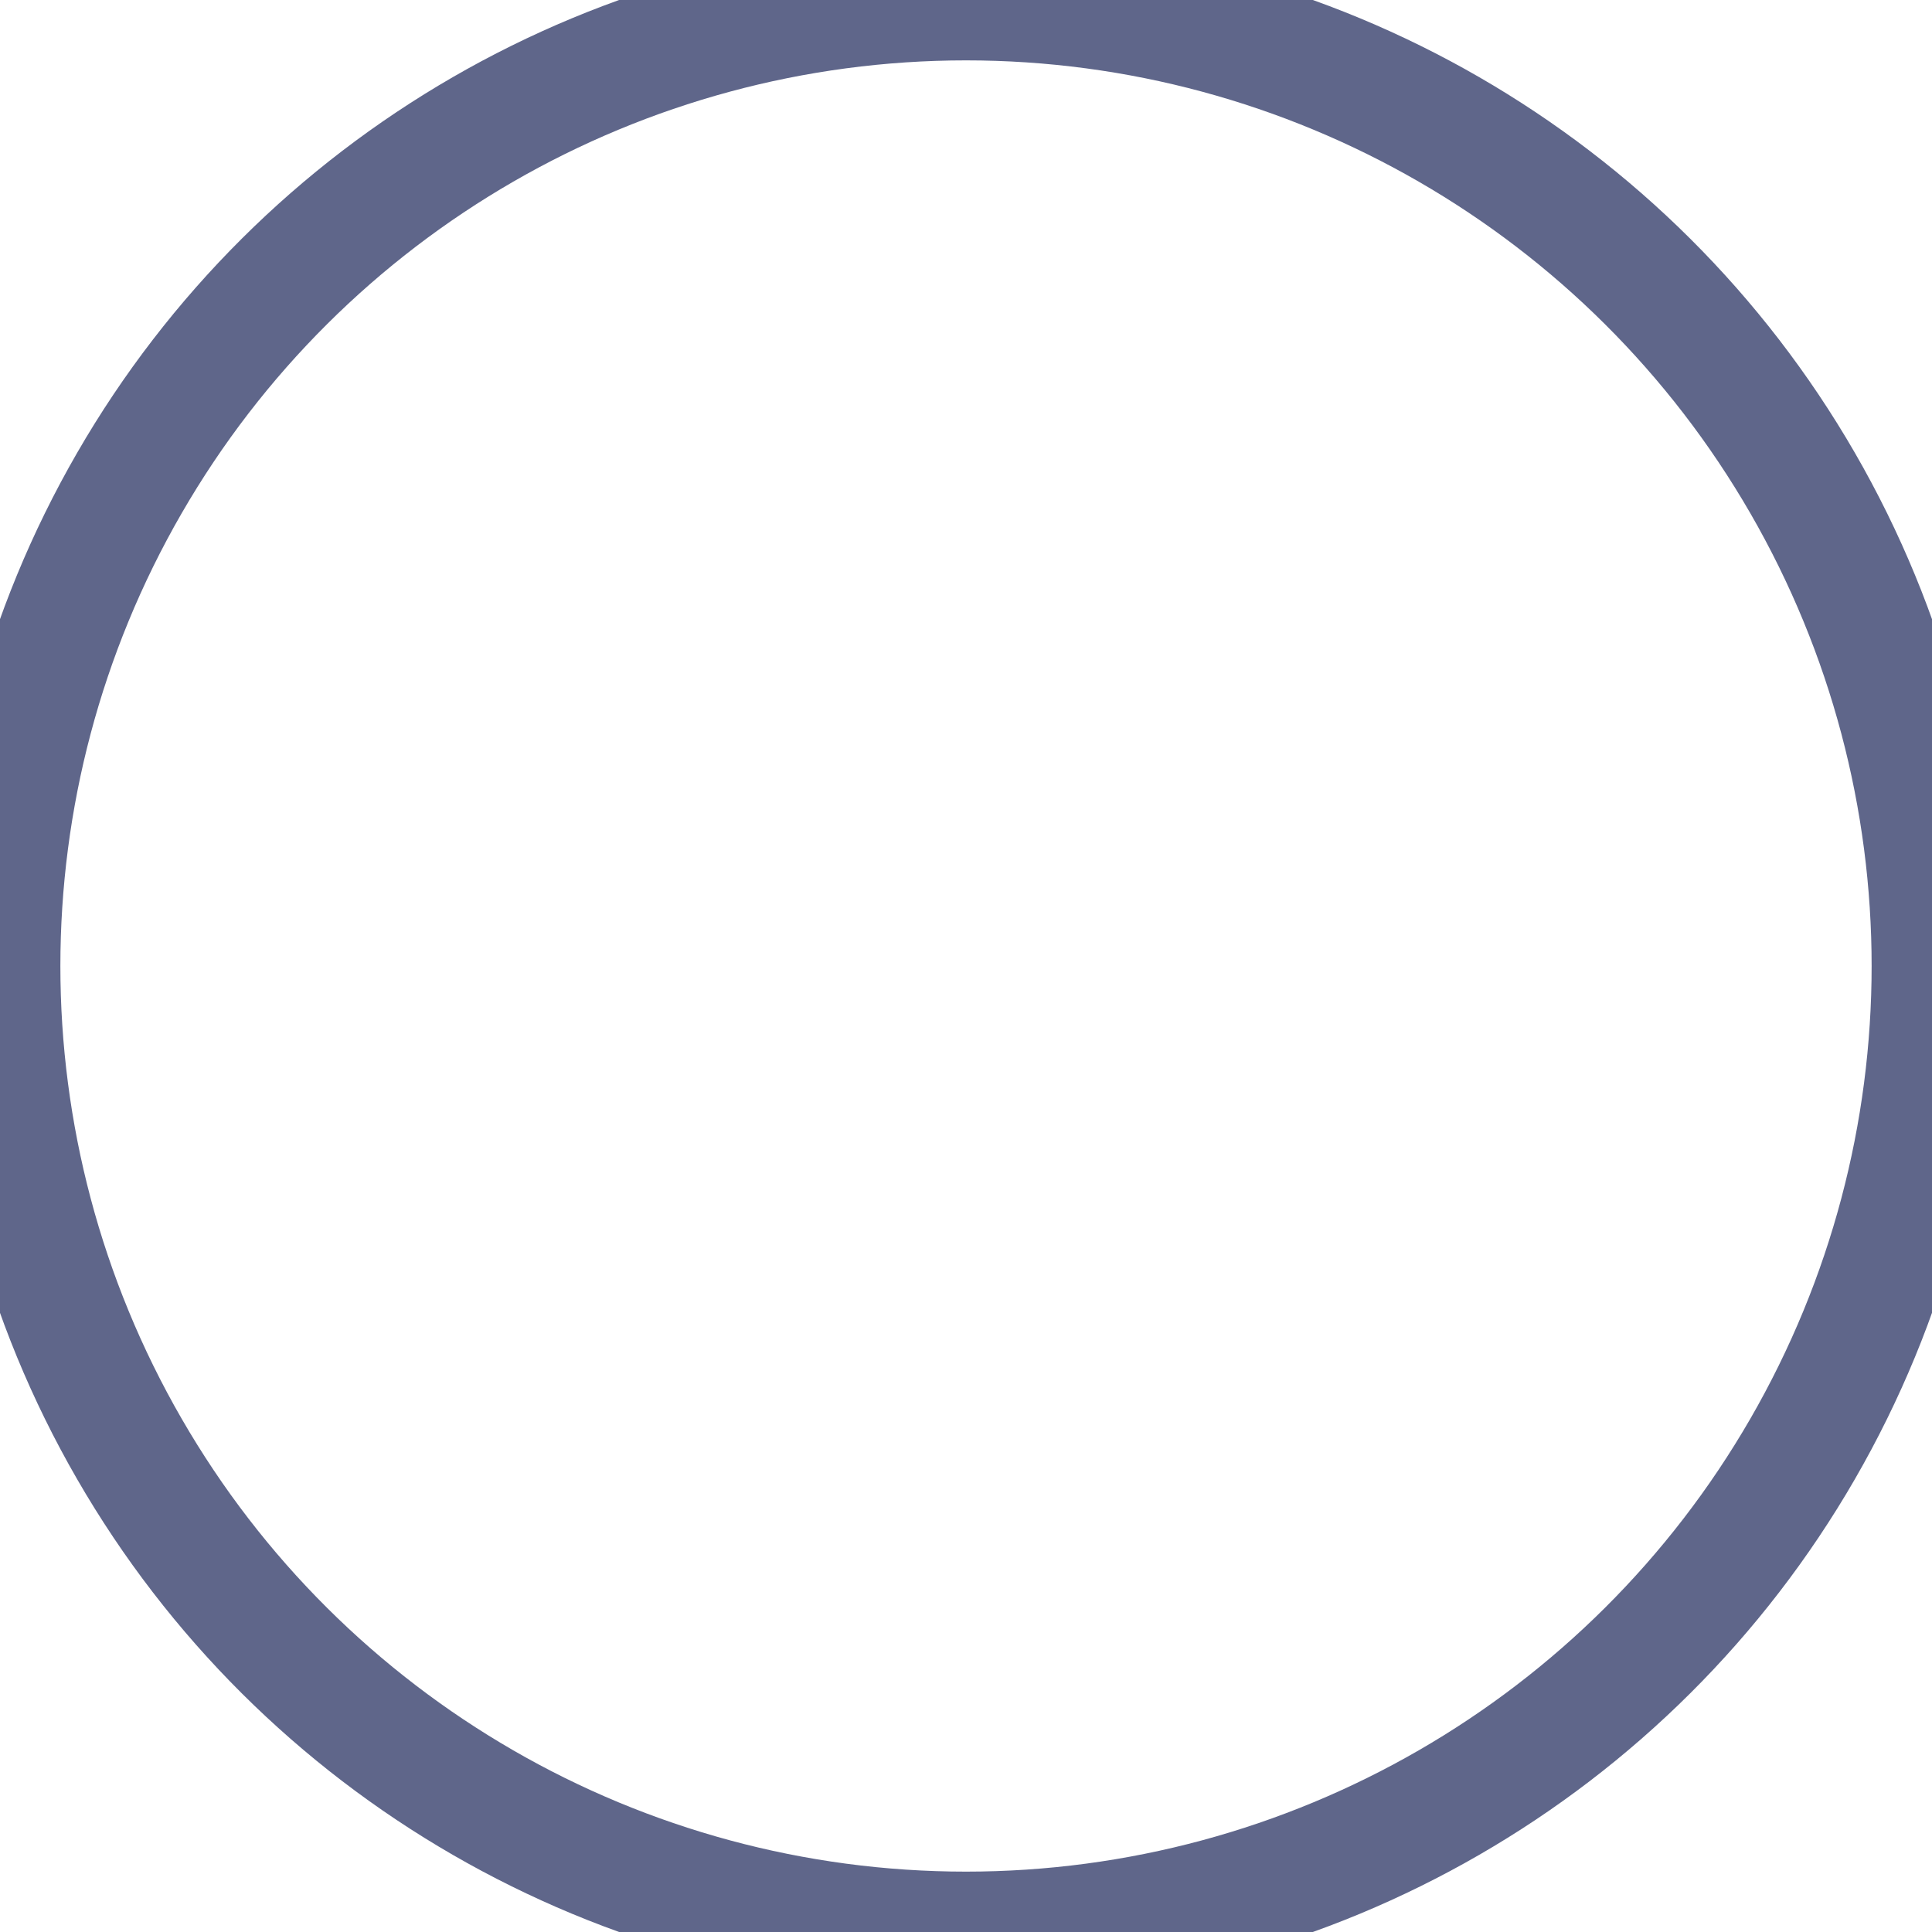 <?xml version="1.0" encoding="UTF-8"?>
<svg width="16px" height="16px" viewBox="0 0 16 16" version="1.1" xmlns="http://www.w3.org/2000/svg" xmlns:xlink="http://www.w3.org/1999/xlink">
    <!-- Generator: Sketch 60.1 (88133) - https://sketch.com -->
    <title>icon/stage/zodiac/empty</title>
    <desc>Created with Sketch.</desc>
    <g id="icon/stage/zodiac/empty" stroke="none" stroke-width="1" fill="none" fill-rule="evenodd">
        <circle id="Oval-Copy-6" stroke="#5F668A" transform="translate(8, 8) rotate(-270) translate(-8, -8) " cx="8" cy="8" r="8"></circle>
    </g>
</svg>